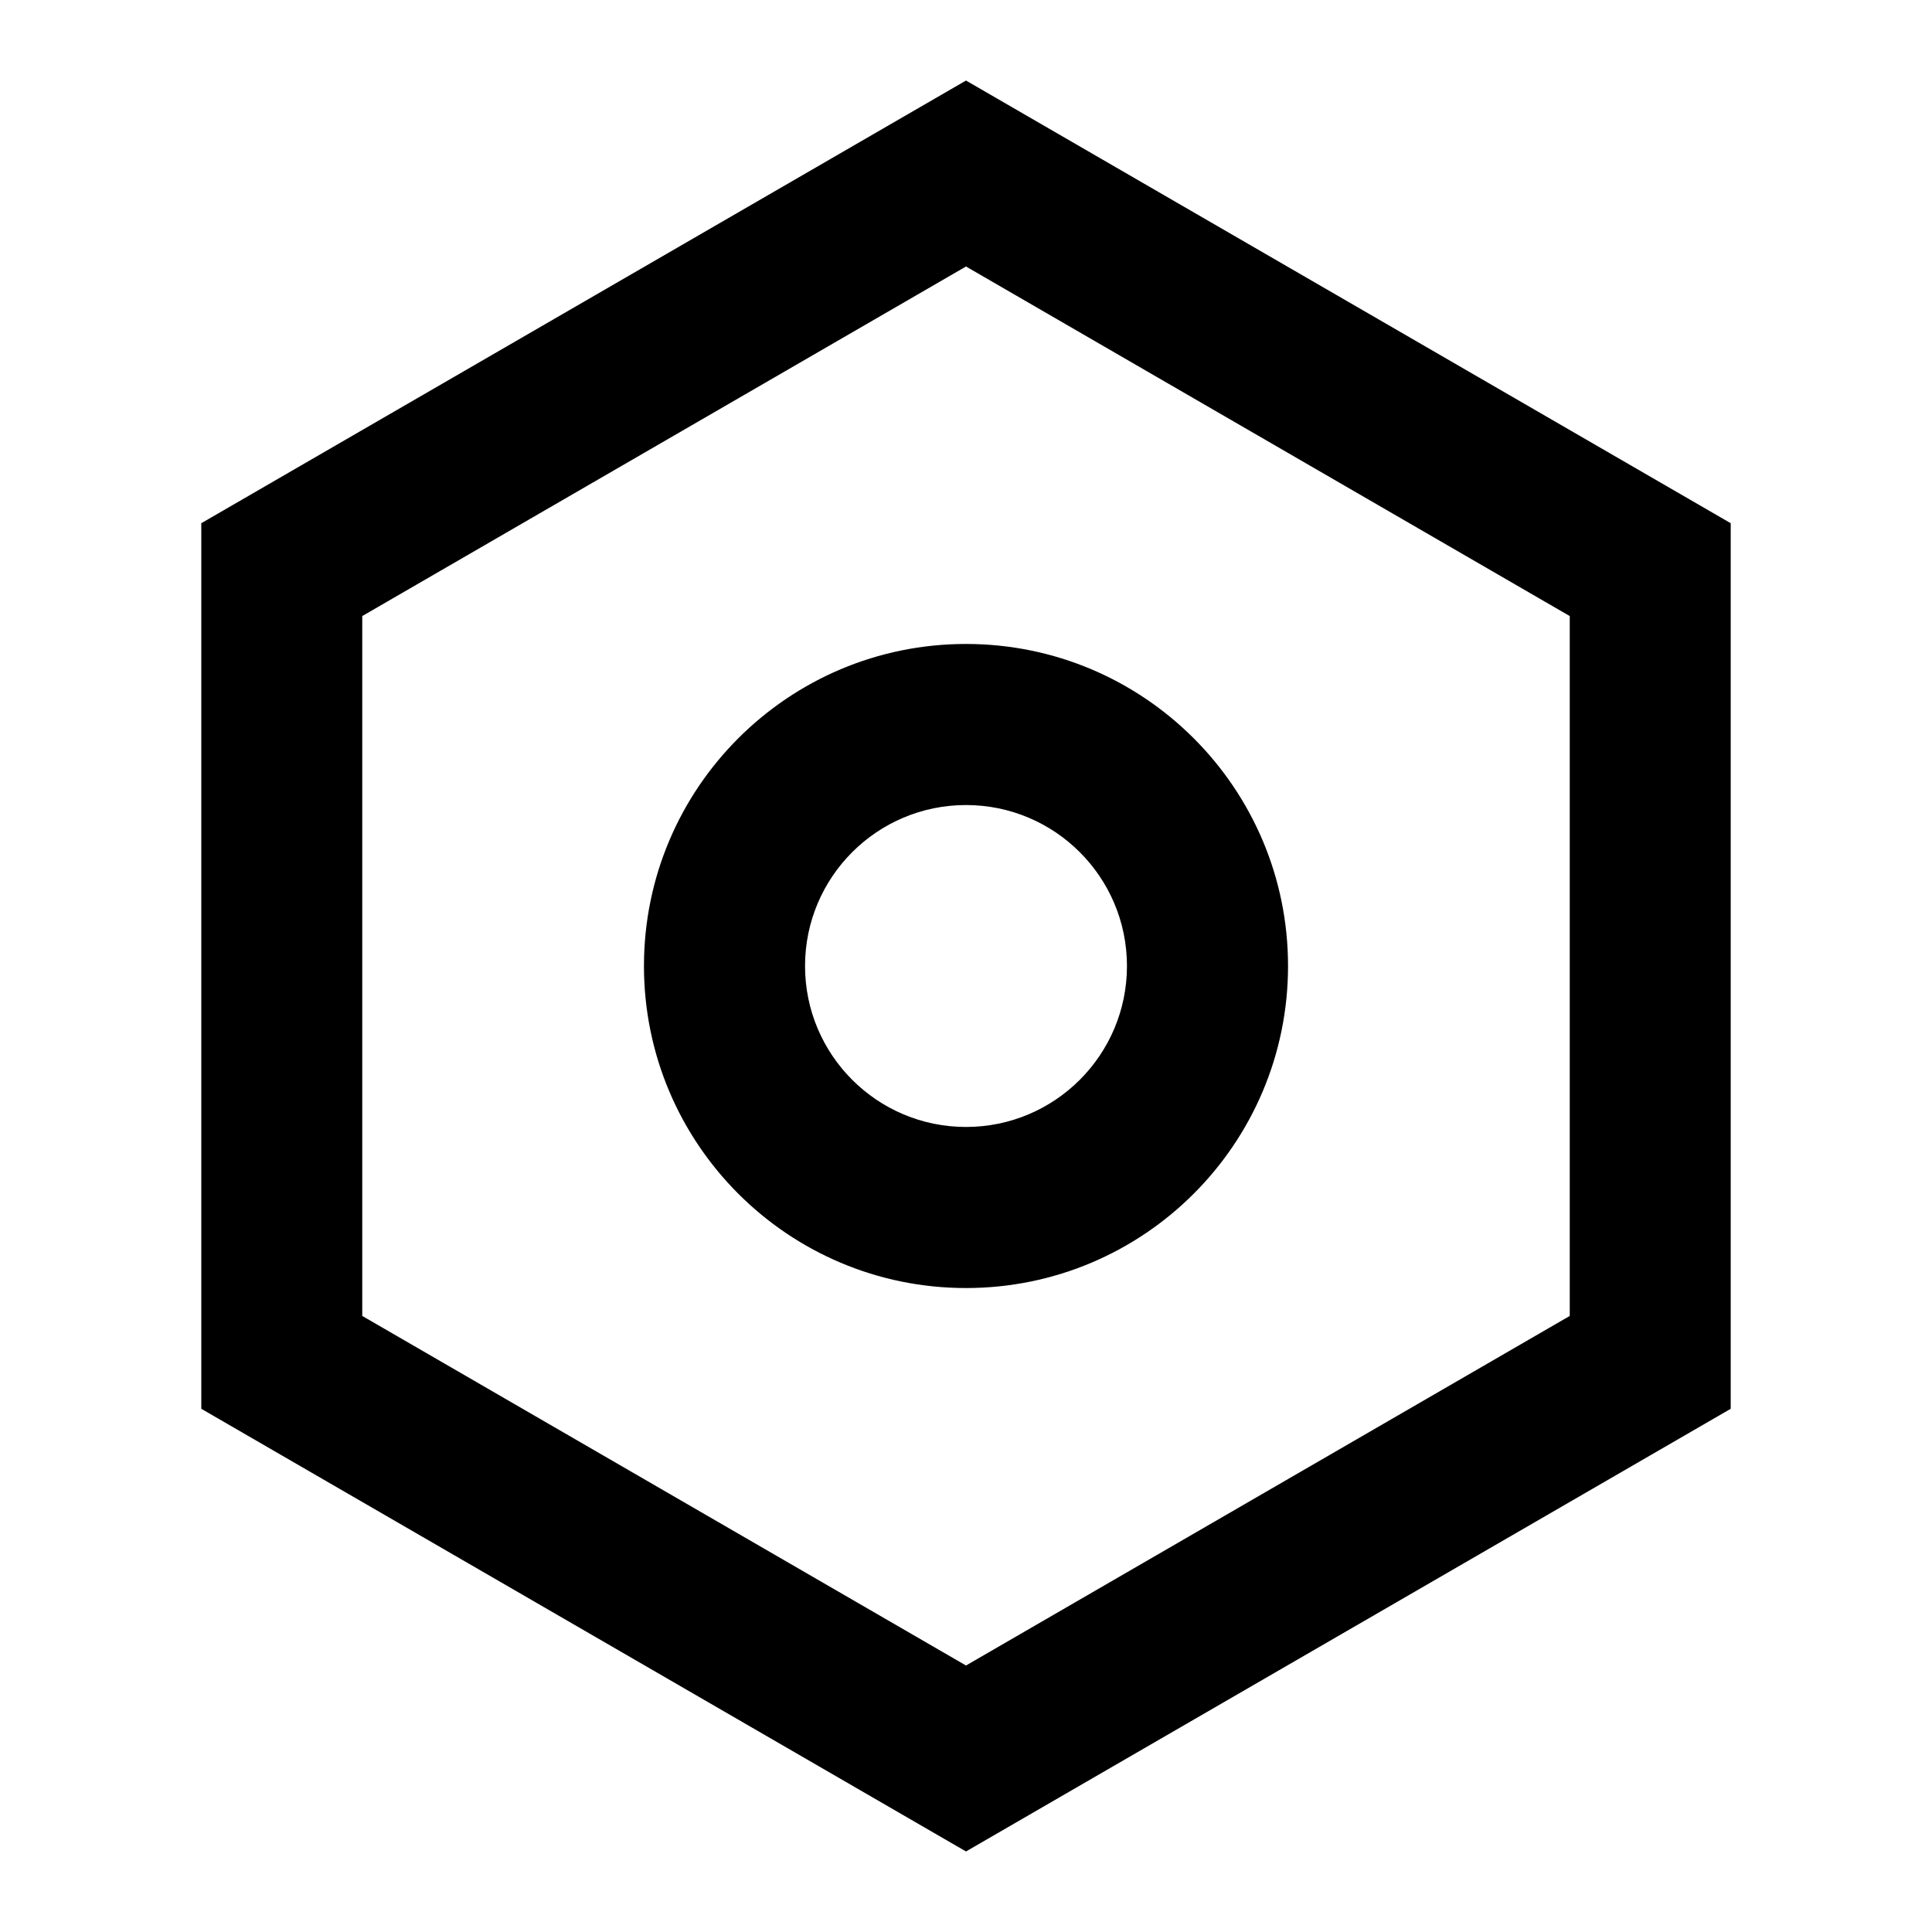 <?xml version="1.0" encoding="UTF-8"?>
<svg width="16px" height="16px" viewBox="0 0 16 16" version="1.1" xmlns="http://www.w3.org/2000/svg" xmlns:xlink="http://www.w3.org/1999/xlink">
    <title>settings-line</title>
    <g id="页面-1" stroke="none" stroke-width="0" fill="none" fill-rule="evenodd">
        <g id="settings-line">
            <polygon id="路径" points="0 0 16 0 16 16 0 16"></polygon>
            <path d="M8,0.667 L14.333,4.333 L14.333,11.667 L8,15.333 L1.667,11.667 L1.667,4.333 L8,0.667 Z M8,2.207 L3,5.102 L3,10.898 L8,13.793 L13,10.898 L13,5.102 L8,2.207 Z M8,10.667 C6.527,10.667 5.333,9.473 5.333,8 C5.333,6.527 6.527,5.333 8,5.333 C9.473,5.333 10.667,6.527 10.667,8 C10.667,9.473 9.473,10.667 8,10.667 Z M8,9.333 C8.736,9.333 9.333,8.736 9.333,8 C9.333,7.264 8.736,6.667 8,6.667 C7.264,6.667 6.667,7.264 6.667,8 C6.667,8.736 7.264,9.333 8,9.333 Z" id="形状" fill="currentColor" fill-rule="nonzero"></path>
        </g>
    </g>
</svg>
